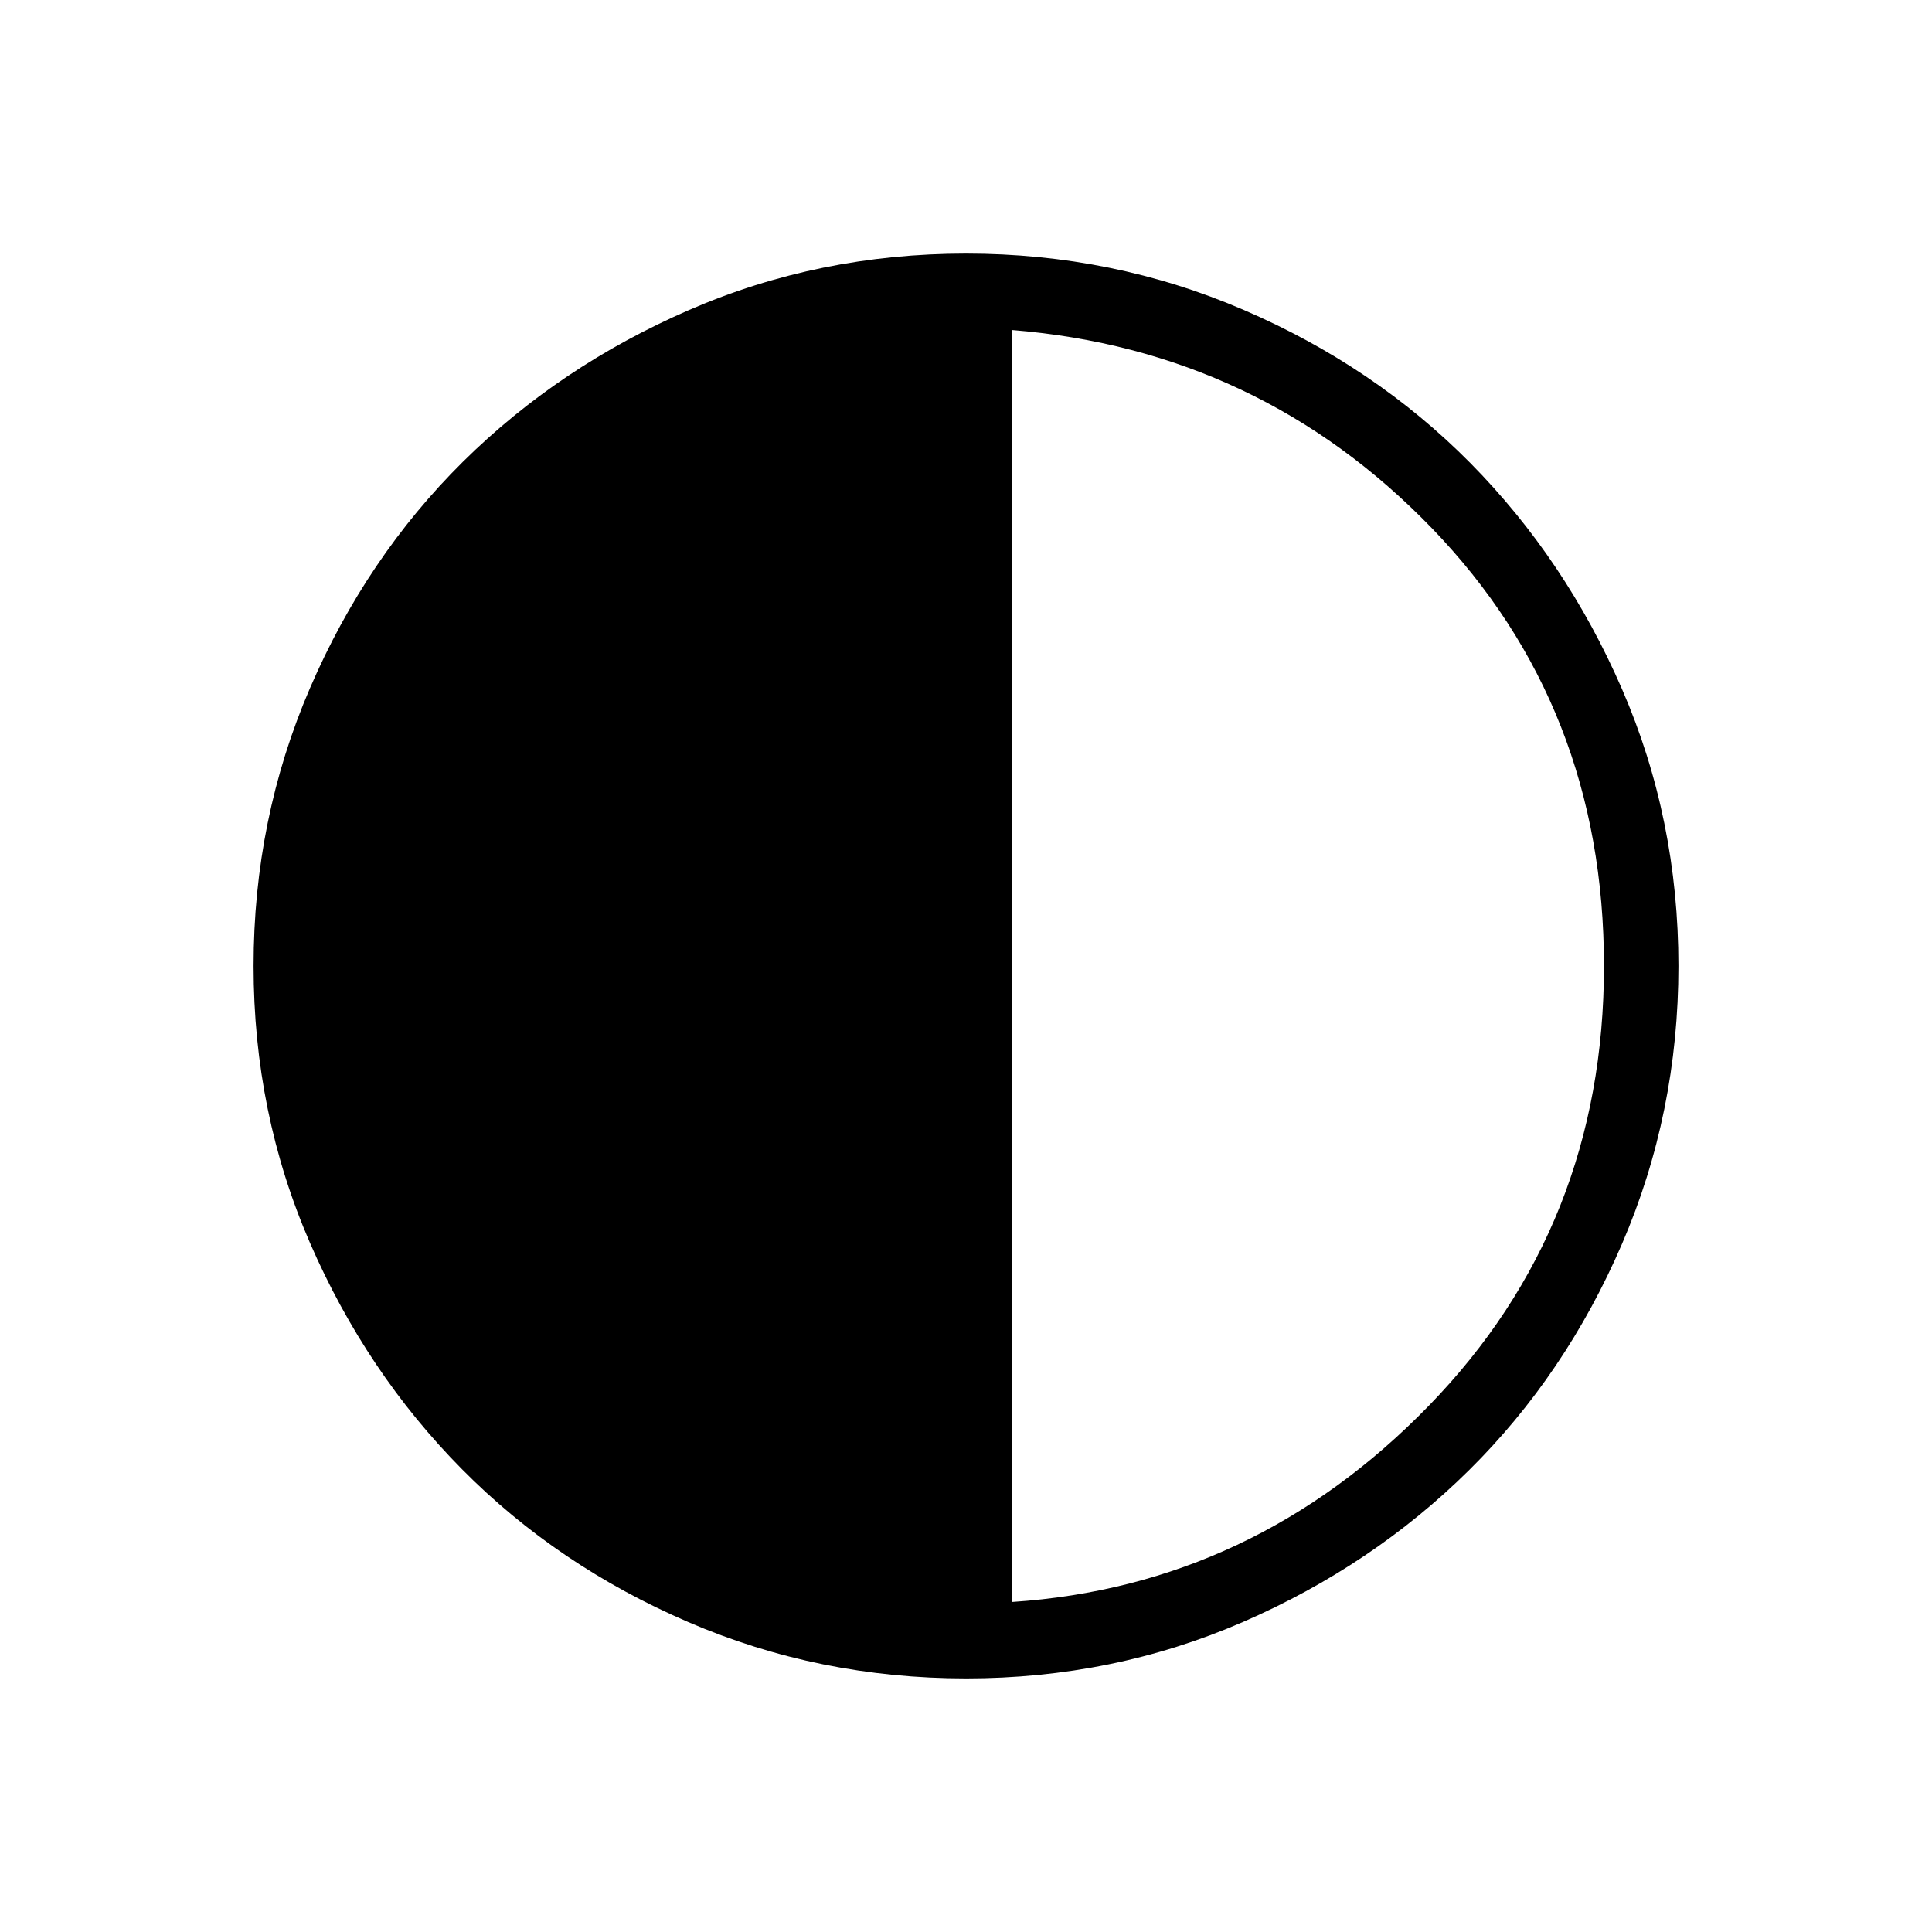 <svg xmlns="http://www.w3.org/2000/svg" height="24" width="24"><path d="M12 20.85q-1.825 0-3.45-.7-1.625-.7-2.812-1.9-1.188-1.2-1.888-2.812-.7-1.613-.7-3.438 0-1.825.7-3.45.7-1.625 1.9-2.813Q6.95 4.55 8.562 3.85q1.613-.7 3.438-.7 1.825 0 3.45.7 1.625.7 2.813 1.9 1.187 1.2 1.887 2.812.7 1.613.7 3.438 0 1.825-.7 3.45-.7 1.625-1.9 2.812-1.2 1.188-2.812 1.888-1.613.7-3.438.7Zm.575-.95q3-.2 5.175-2.438 2.175-2.237 2.175-5.462 0-3.225-2.137-5.438Q15.65 4.35 12.575 4.1Z"/></svg>